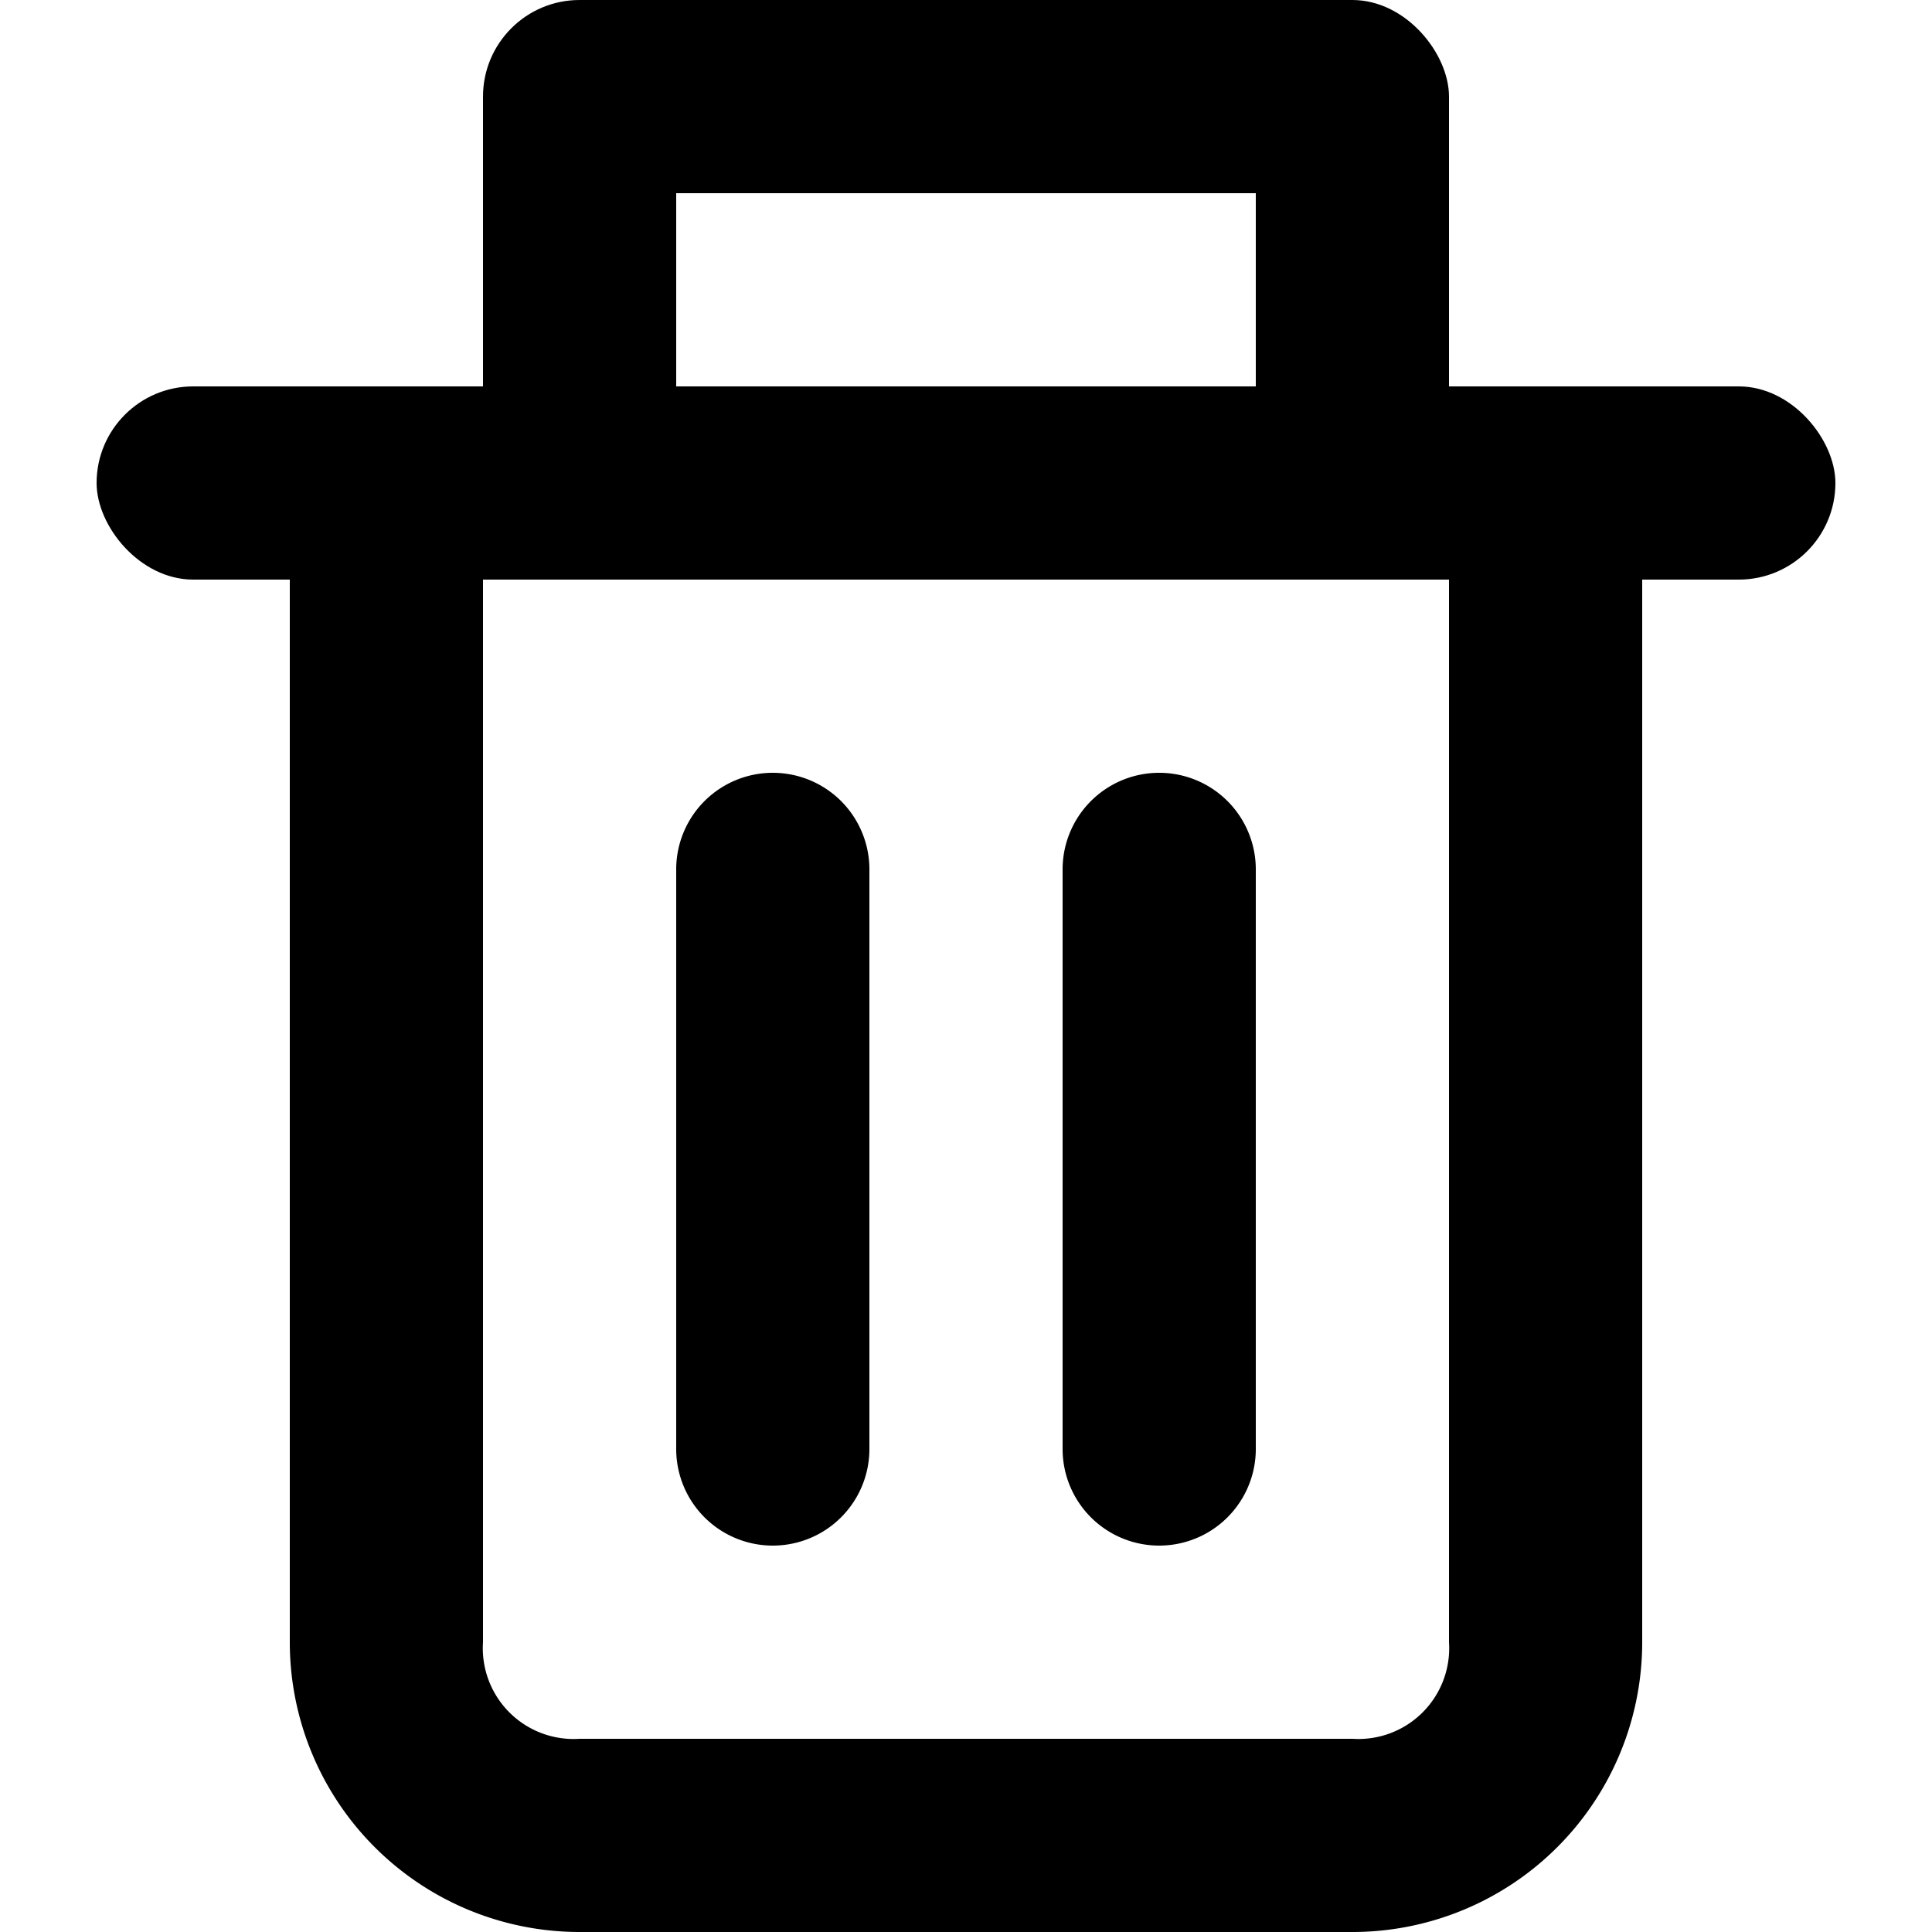 <svg xmlns="http://www.w3.org/2000/svg" width="20" height="20" viewBox="0 0 20 20">
  <title>trash</title>
  <g id="Layer_1" data-name="Layer 1">
    <g>
      <path d="M9,15V9A1,1,0,1,0,7,9v6a1,1,0,1,0,2,0Z"/>
      <path d="M13,15V9a1,1,0,1,0-2,0v6a1,1,0,1,0,2,0Z"/>
    </g>
    <path d="M15,4V17a.94.94,0,0,1-1,1H6a.94.94,0,0,1-1-1V4H3V17a3,3,0,0,0,3,3h8a3,3,0,0,0,3-3V4Z"/>
    <rect x="1" y="4" width="18" height="2" rx="1" ry="1"/>
    <rect x="5" width="10" height="2" rx="1" ry="1"/>
    <rect x="5" y="1" width="2" height="3"/>
    <rect x="13" y="1" width="2" height="3"/>
  </g>
</svg>
